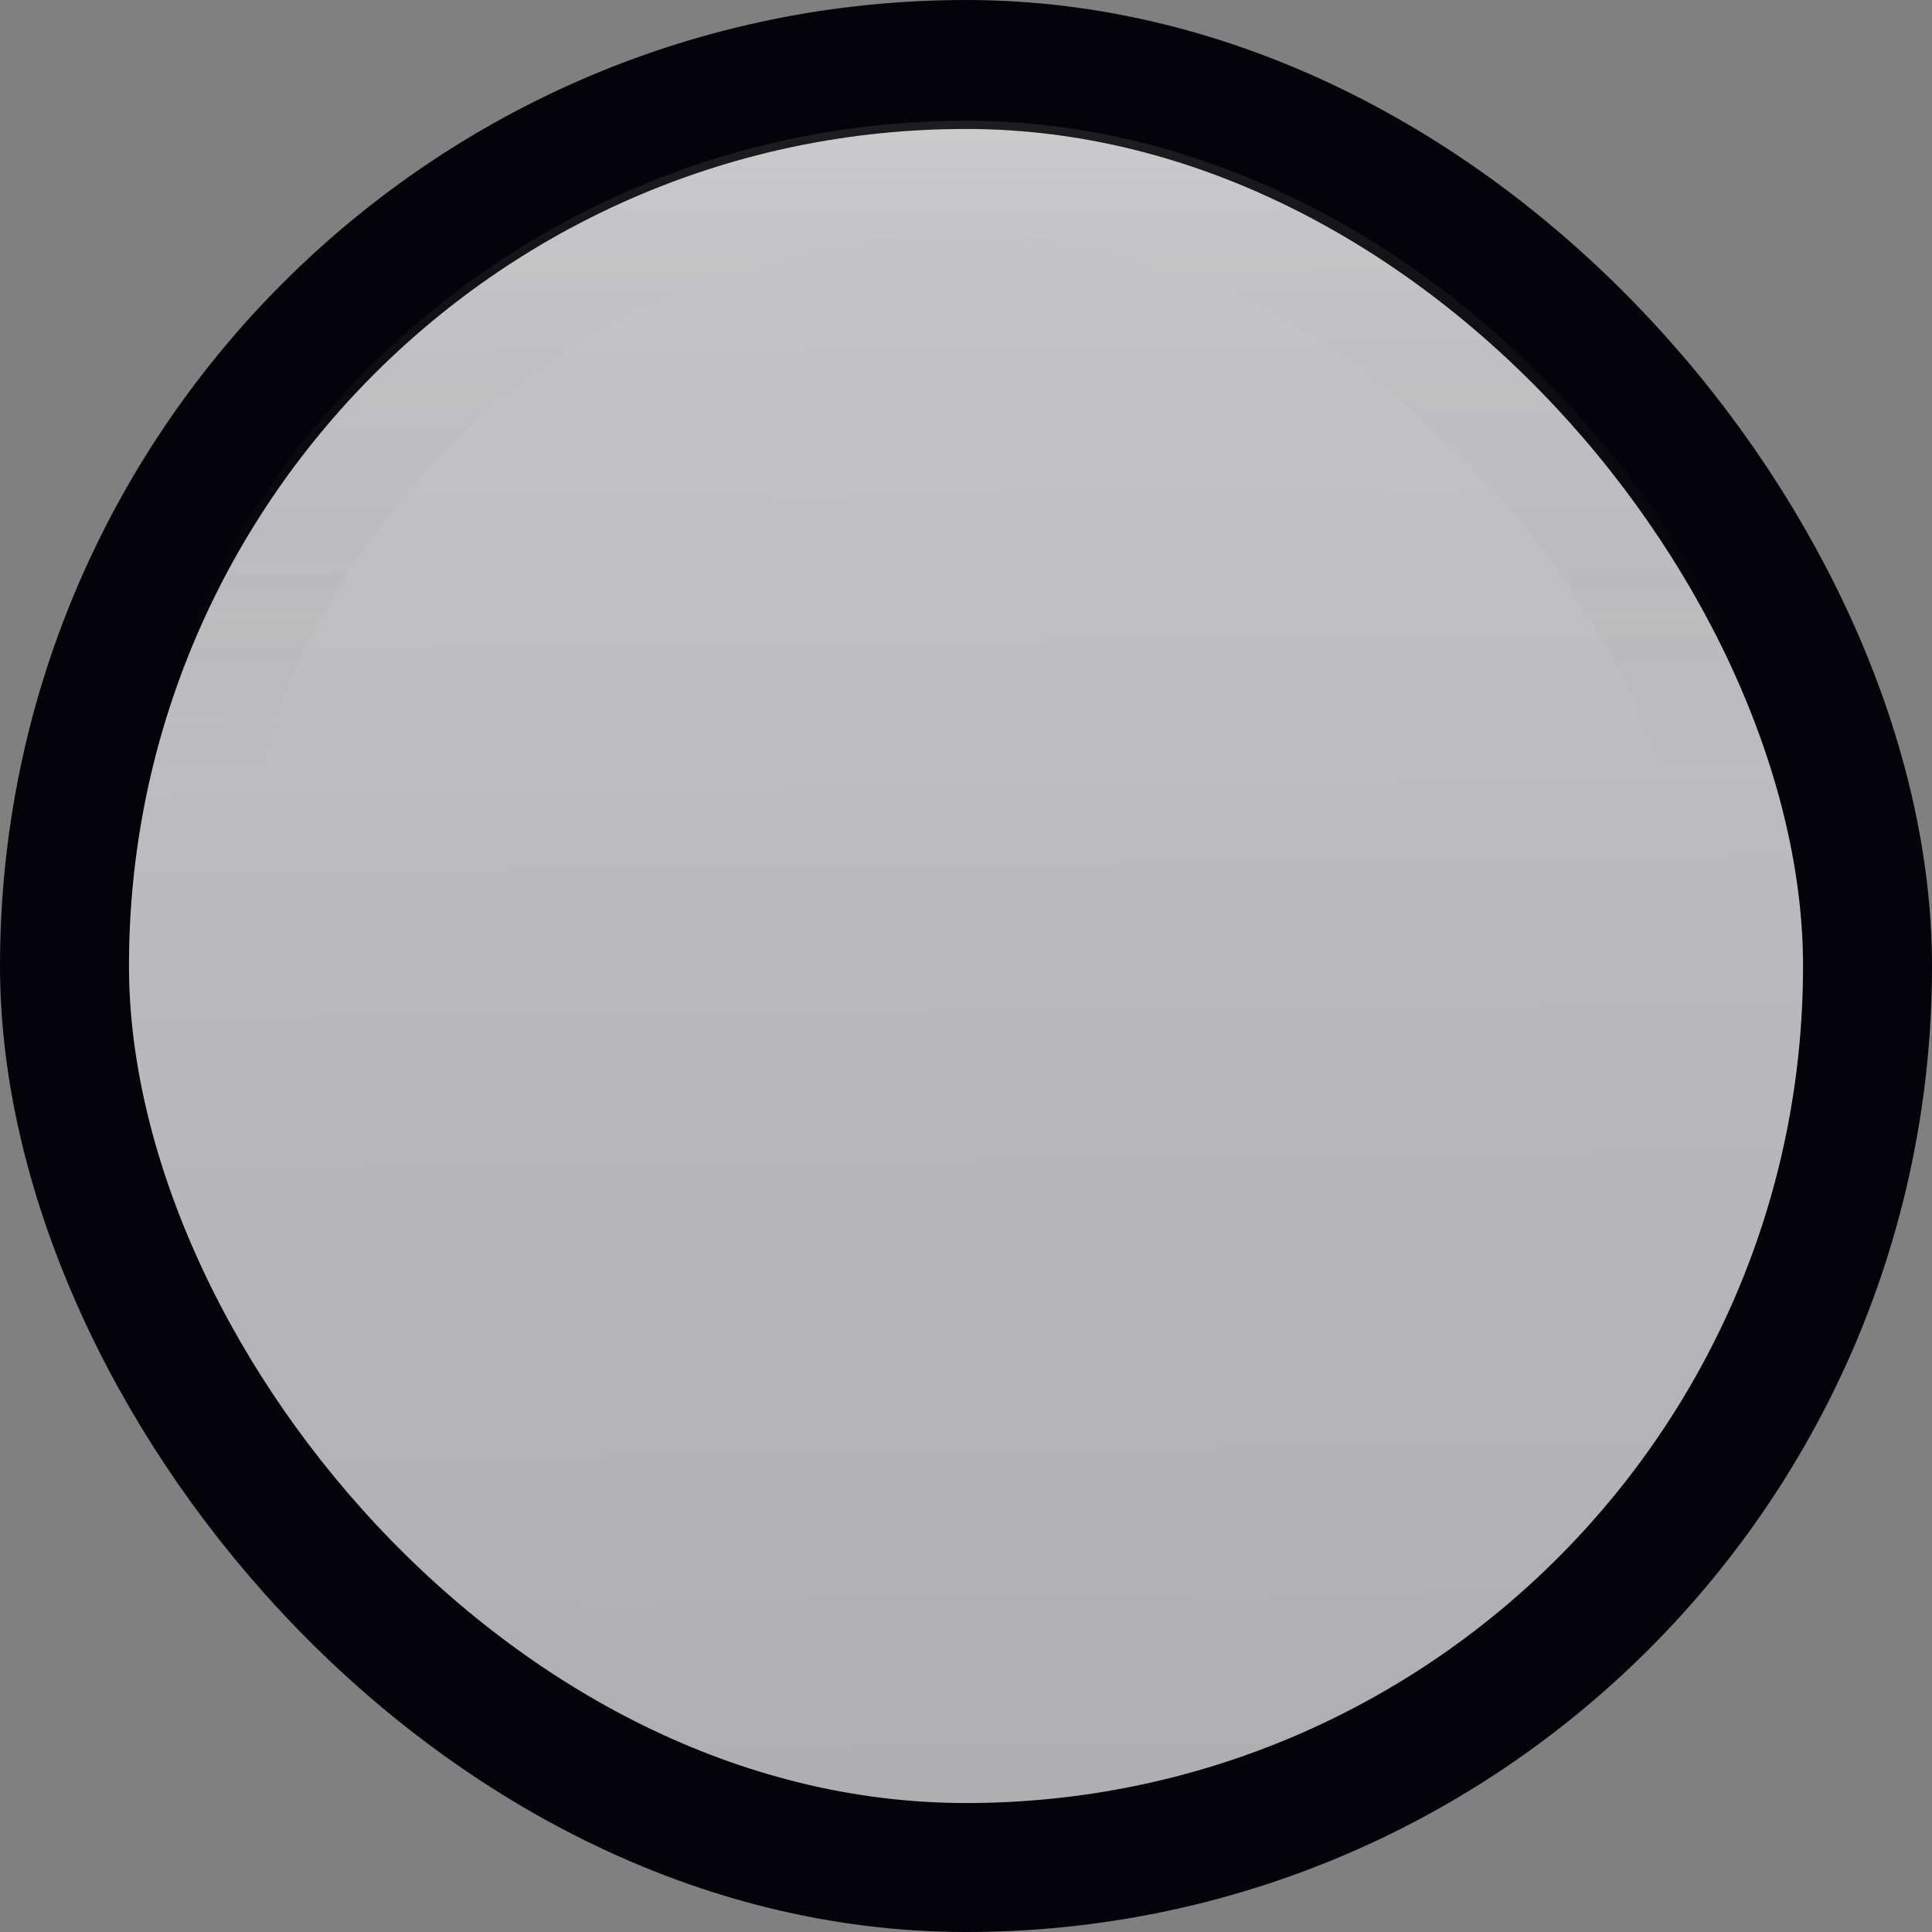 <?xml version="1.0" encoding="UTF-8" standalone="no"?>
<!-- Created with Inkscape (http://www.inkscape.org/) -->

<svg
   xmlns:dc="http://purl.org/dc/elements/1.1/"
   xmlns:cc="http://creativecommons.org/ns#"
   xmlns:rdf="http://www.w3.org/1999/02/22-rdf-syntax-ns#"
   xmlns:svg="http://www.w3.org/2000/svg"
   xmlns="http://www.w3.org/2000/svg"
   xmlns:xlink="http://www.w3.org/1999/xlink"
   xmlns:sodipodi="http://sodipodi.sourceforge.net/DTD/sodipodi-0.dtd"
   xmlns:inkscape="http://www.inkscape.org/namespaces/inkscape"
   width="24"
   height="24"
   id="svg33222"
   version="1.1"
   inkscape:version="0.91 r13725"
   sodipodi:docname="radiobutton-off.svg">
  <rect width="100%" height="100%" fill="#808080" stroke="none"/>
  <defs
     id="defs33224">
    <linearGradient
       inkscape:collect="always"
       id="linearGradient4192">
      <stop
         style="stop-color:#ffffff;stop-opacity:0.1"
         offset="0"
         id="stop4194" />
      <stop
         style="stop-color:#010101;stop-opacity:0"
         offset="1"
         id="stop4196" />
    </linearGradient>
    <linearGradient
       inkscape:collect="always"
       id="linearGradient4160">
      <stop
         style="stop-color:#c7c7c9;stop-opacity:1"
         offset="0"
         id="stop4162" />
      <stop
         style="stop-color:#adadaf;stop-opacity:1"
         offset="1"
         id="stop4164" />
    </linearGradient>
    <linearGradient
       id="linearGradient3781">
      <stop
         style="stop-color:#008de0;stop-opacity:1;"
         offset="0"
         id="stop3783" />
      <stop
         style="stop-color:#001f32;stop-opacity:1;"
         offset="1"
         id="stop3785" />
    </linearGradient>
    <linearGradient
       id="linearGradient3774">
      <stop
         style="stop-color:#212121;stop-opacity:1;"
         offset="0"
         id="stop3776" />
      <stop
         id="stop3779"
         offset="0.5"
         style="stop-color:#171717;stop-opacity:1;" />
      <stop
         style="stop-color:#141414;stop-opacity:1;"
         offset="1"
         id="stop3778" />
    </linearGradient>
    <linearGradient
       id="linearGradient3850">
      <stop
         style="stop-color:#006aa8;stop-opacity:1;"
         offset="0"
         id="stop3852" />
      <stop
         style="stop-color:#5dc3ff;stop-opacity:1;"
         offset="1"
         id="stop3854" />
    </linearGradient>
    <linearGradient
       id="linearGradient3764">
      <stop
         style="stop-color:#000000;stop-opacity:1;"
         offset="0"
         id="stop3766" />
      <stop
         id="stop3772"
         offset="0.5"
         style="stop-color:#000000;stop-opacity:0.392;" />
      <stop
         style="stop-color:#000000;stop-opacity:0.039;"
         offset="1"
         id="stop3768" />
    </linearGradient>
    <linearGradient
       id="linearGradient3845">
      <stop
         style="stop-color:#ffffff;stop-opacity:0.025"
         offset="0"
         id="stop3847" />
      <stop
         style="stop-color:#ffffff;stop-opacity:0"
         offset="1"
         id="stop3849" />
    </linearGradient>
    <linearGradient
       id="linearGradient3837">
      <stop
         style="stop-color:#ffffff;stop-opacity:1;"
         offset="0"
         id="stop3839" />
      <stop
         style="stop-color:#ffffff;stop-opacity:0.176;"
         offset="1"
         id="stop3841" />
    </linearGradient>
    <linearGradient
       inkscape:collect="always"
       xlink:href="#linearGradient3837"
       id="linearGradient3843"
       x1="8"
       y1="1.925"
       x2="8"
       y2="14.003"
       gradientUnits="userSpaceOnUse"
       gradientTransform="matrix(0.852,0,0,0.94,1.184,0.852)" />
    <linearGradient
       id="linearGradient3834">
      <stop
         style="stop-color:#cdcdcd;stop-opacity:1;"
         offset="0"
         id="stop3836" />
      <stop
         style="stop-color:#afafaf;stop-opacity:1;"
         offset="1"
         id="stop3838" />
    </linearGradient>
    <linearGradient
       inkscape:collect="always"
       xlink:href="#linearGradient4160"
       id="linearGradient4166"
       x1="7.866"
       y1="0.134"
       x2="8.026"
       y2="15.974"
       gradientUnits="userSpaceOnUse" />
    <linearGradient
       inkscape:collect="always"
       xlink:href="#linearGradient4192"
       id="linearGradient4198"
       x1="-11.189"
       y1="-2.004"
       x2="-11.189"
       y2="4.182"
       gradientUnits="userSpaceOnUse"
       gradientTransform="matrix(0.875,0,0,0.875,17.837,2.8)" />
  </defs>
  <sodipodi:namedview
     id="base"
     pagecolor="#c6c6c6"
     bordercolor="#666666"
     borderopacity="1.0"
     inkscape:pageopacity="1"
     inkscape:pageshadow="2"
     inkscape:zoom="21.1"
     inkscape:cx="-3.0395115"
     inkscape:cy="8.0222985"
     inkscape:current-layer="layer1"
     showgrid="false"
     inkscape:grid-bbox="true"
     inkscape:document-units="px"
     inkscape:window-width="1920"
     inkscape:window-height="1043"
     inkscape:window-x="1920"
     inkscape:window-y="0"
     inkscape:window-maximized="1"
     inkscape:snap-nodes="false"
     inkscape:snap-bbox="true"
     inkscape:showpageshadow="true"
     showborder="true">
    <inkscape:grid
       type="xygrid"
       id="grid2992"
       empspacing="5"
       visible="true"
       enabled="true"
       snapvisiblegridlinesonly="true" />
  </sodipodi:namedview>
  <g
     id="layer1"
     inkscape:label="Layer 1"
     inkscape:groupmode="layer"
     transform="translate(0,8)">
    <rect
       style="fill:#00bcd5;fill-opacity:1;stroke:none;stroke-width:0.7;stroke-linecap:butt;stroke-linejoin:miter;stroke-miterlimit:4;stroke-dasharray:none;stroke-dashoffset:0;stroke-opacity:1"
       id="rect3793"
       width="8"
       height="8"
       x="-13.96"
       y="2.851"
       rx="4"
       ry="4" />
    <g
       id="g4792"
       transform="matrix(1.5,0,0,1.5,3.7698872e-5,-8)">
      <rect
         ry="7.466"
         rx="7.466"
         y="0.534"
         x="0.534"
         height="14.932"
         width="14.932"
         id="rect3762"
         style="opacity:1;fill:url(#linearGradient4166);fill-opacity:1;stroke:#030309;stroke-width:1.068;stroke-linecap:butt;stroke-linejoin:miter;stroke-miterlimit:4;stroke-dasharray:none;stroke-dashoffset:0;stroke-opacity:1" />
      <rect
         ry="6.533"
         rx="6.533"
         y="1.467"
         x="1.467"
         height="13.066"
         width="13.066"
         id="rect3762-9"
         style="opacity:1;fill:none;fill-opacity:1;stroke:url(#linearGradient4198);stroke-width:0.934;stroke-linecap:butt;stroke-linejoin:miter;stroke-miterlimit:4;stroke-dasharray:none;stroke-dashoffset:0;stroke-opacity:1" />
    </g>
  </g>
</svg>
